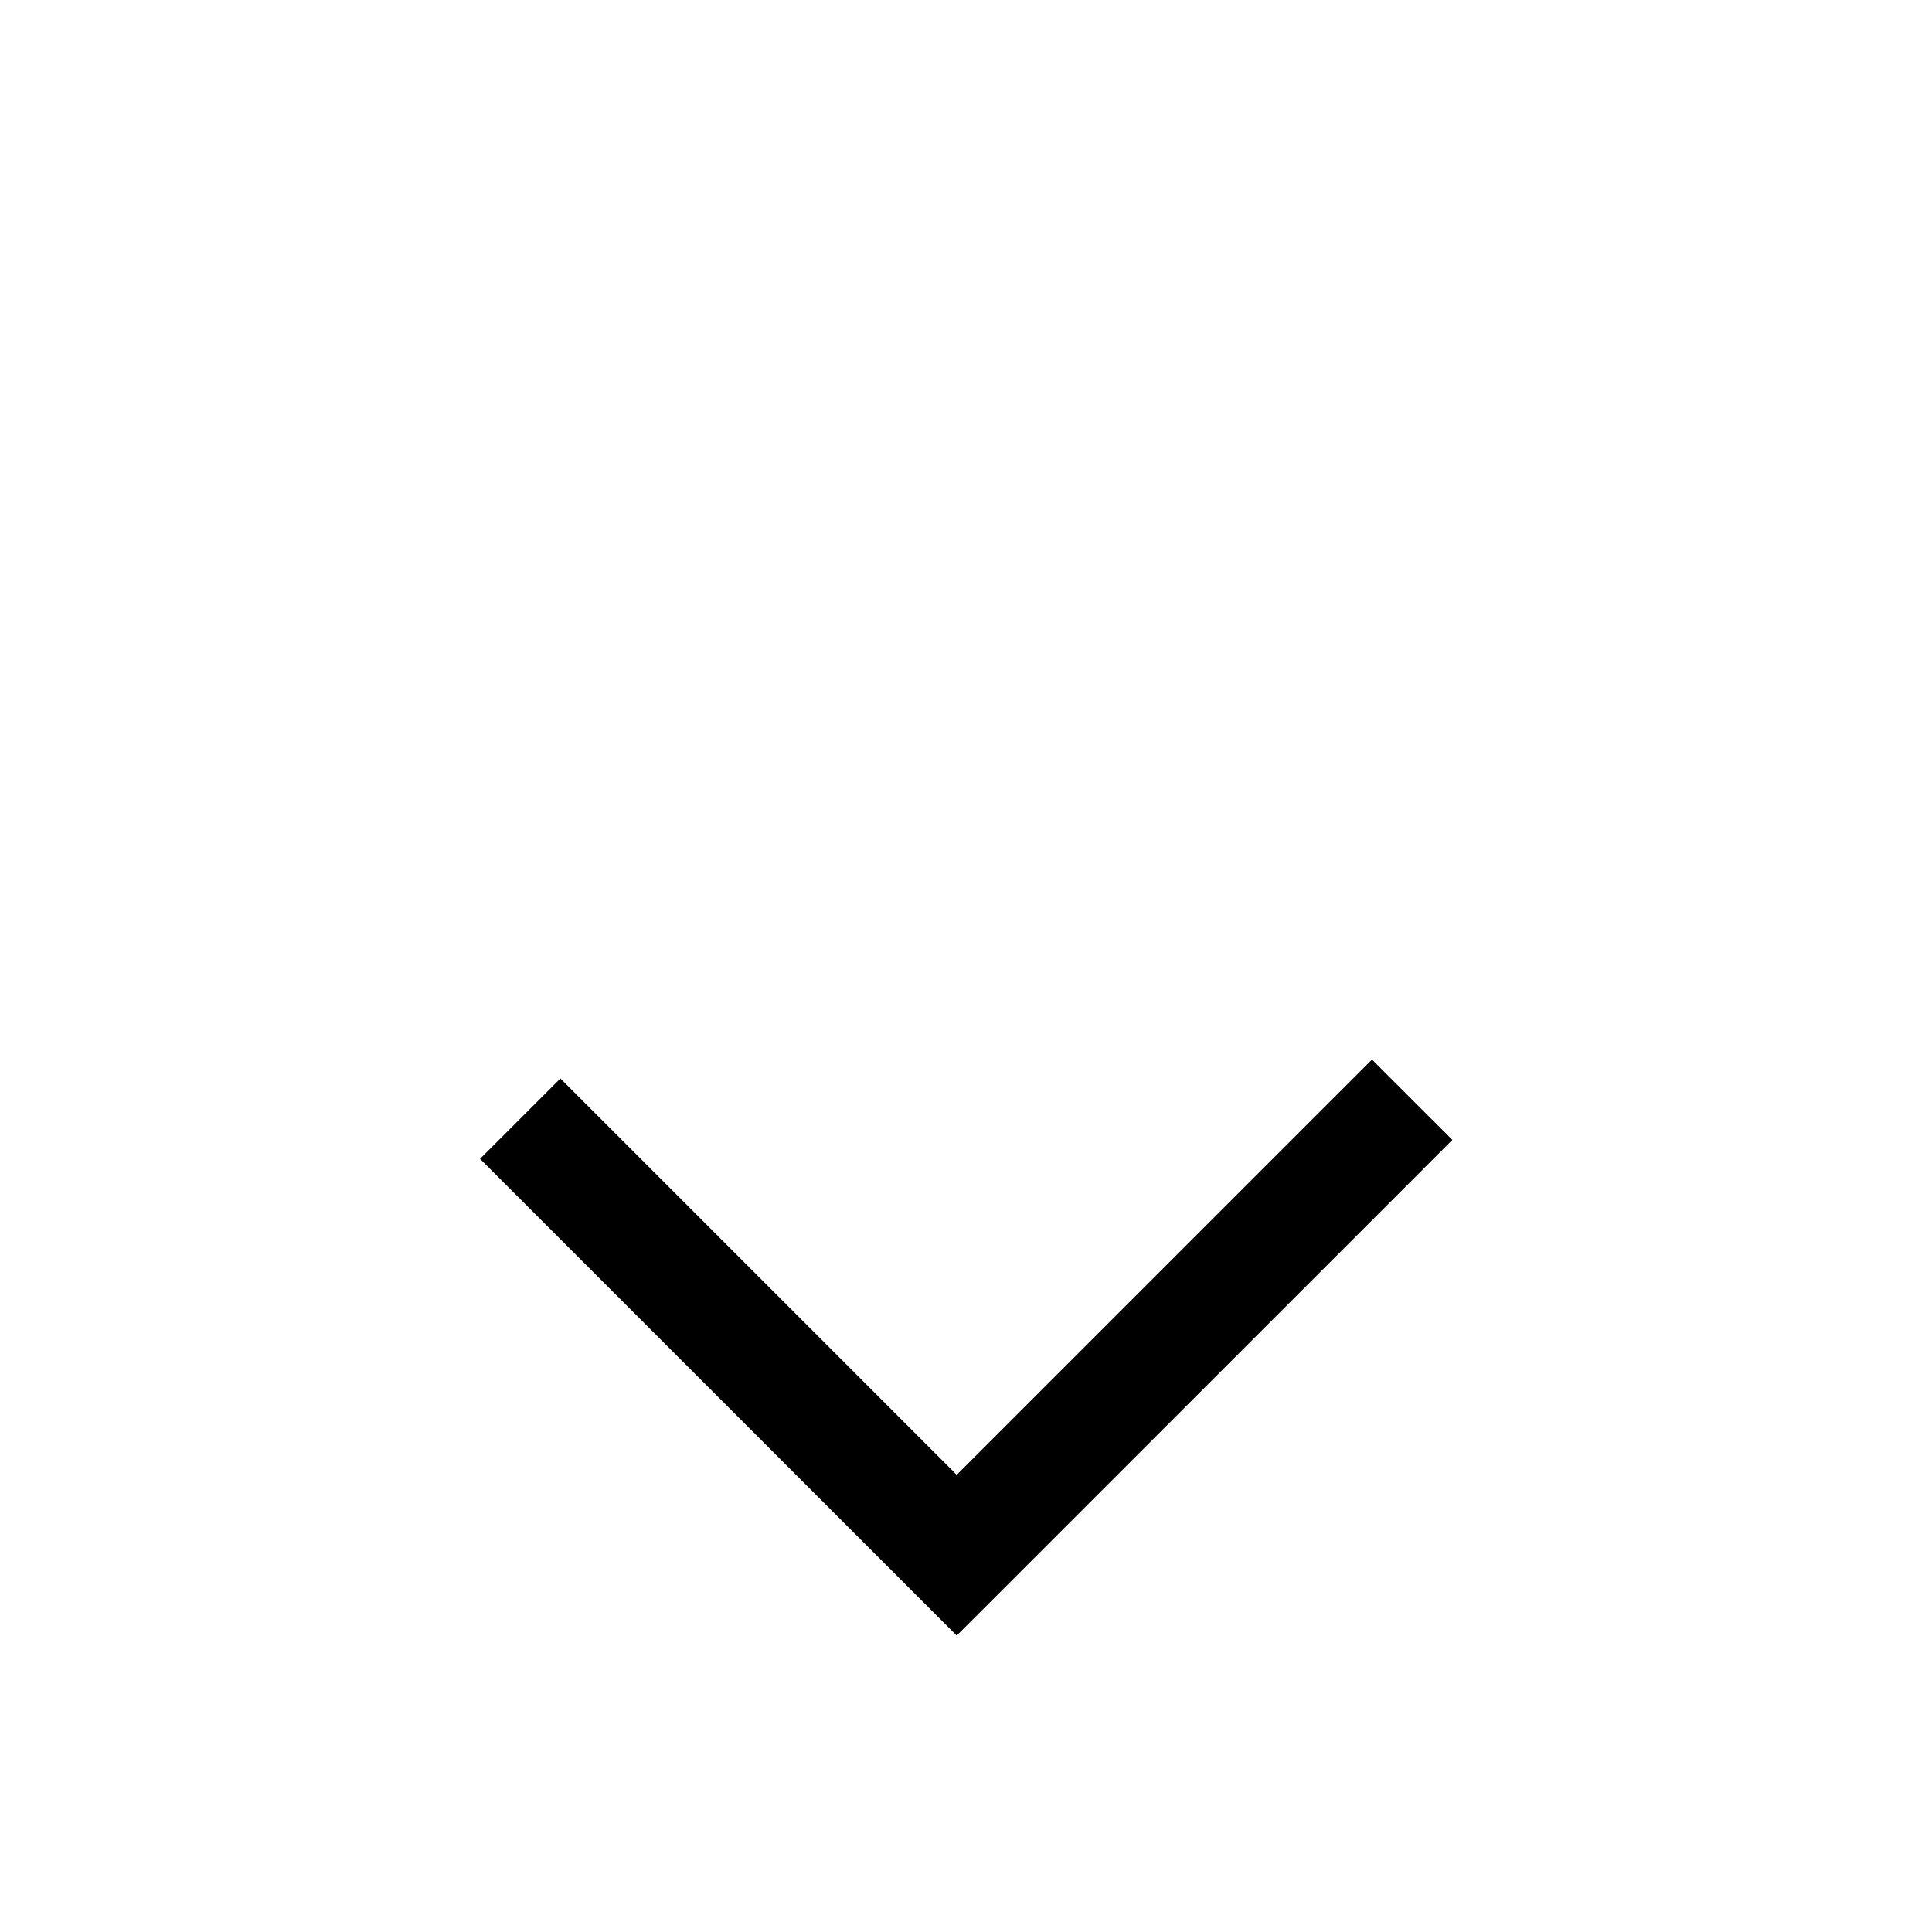 <svg version="1.1" x="0px" y="0px" viewBox="0 -20 100 100" data-reactid=".1qvniil4gya.3.0.3.3.0.4:$express_22392.0.2.0"><polygon points="53.681,60.497 53.681,60.497 75.175,39.001 71.014,34.843 49.519,56.337 29.006,35.823 24.846,39.982   49.519,64.656 " data-reactid=".1qvniil4gya.3.0.3.3.0.4:$express_22392.0.2.0.0"></polygon></svg>